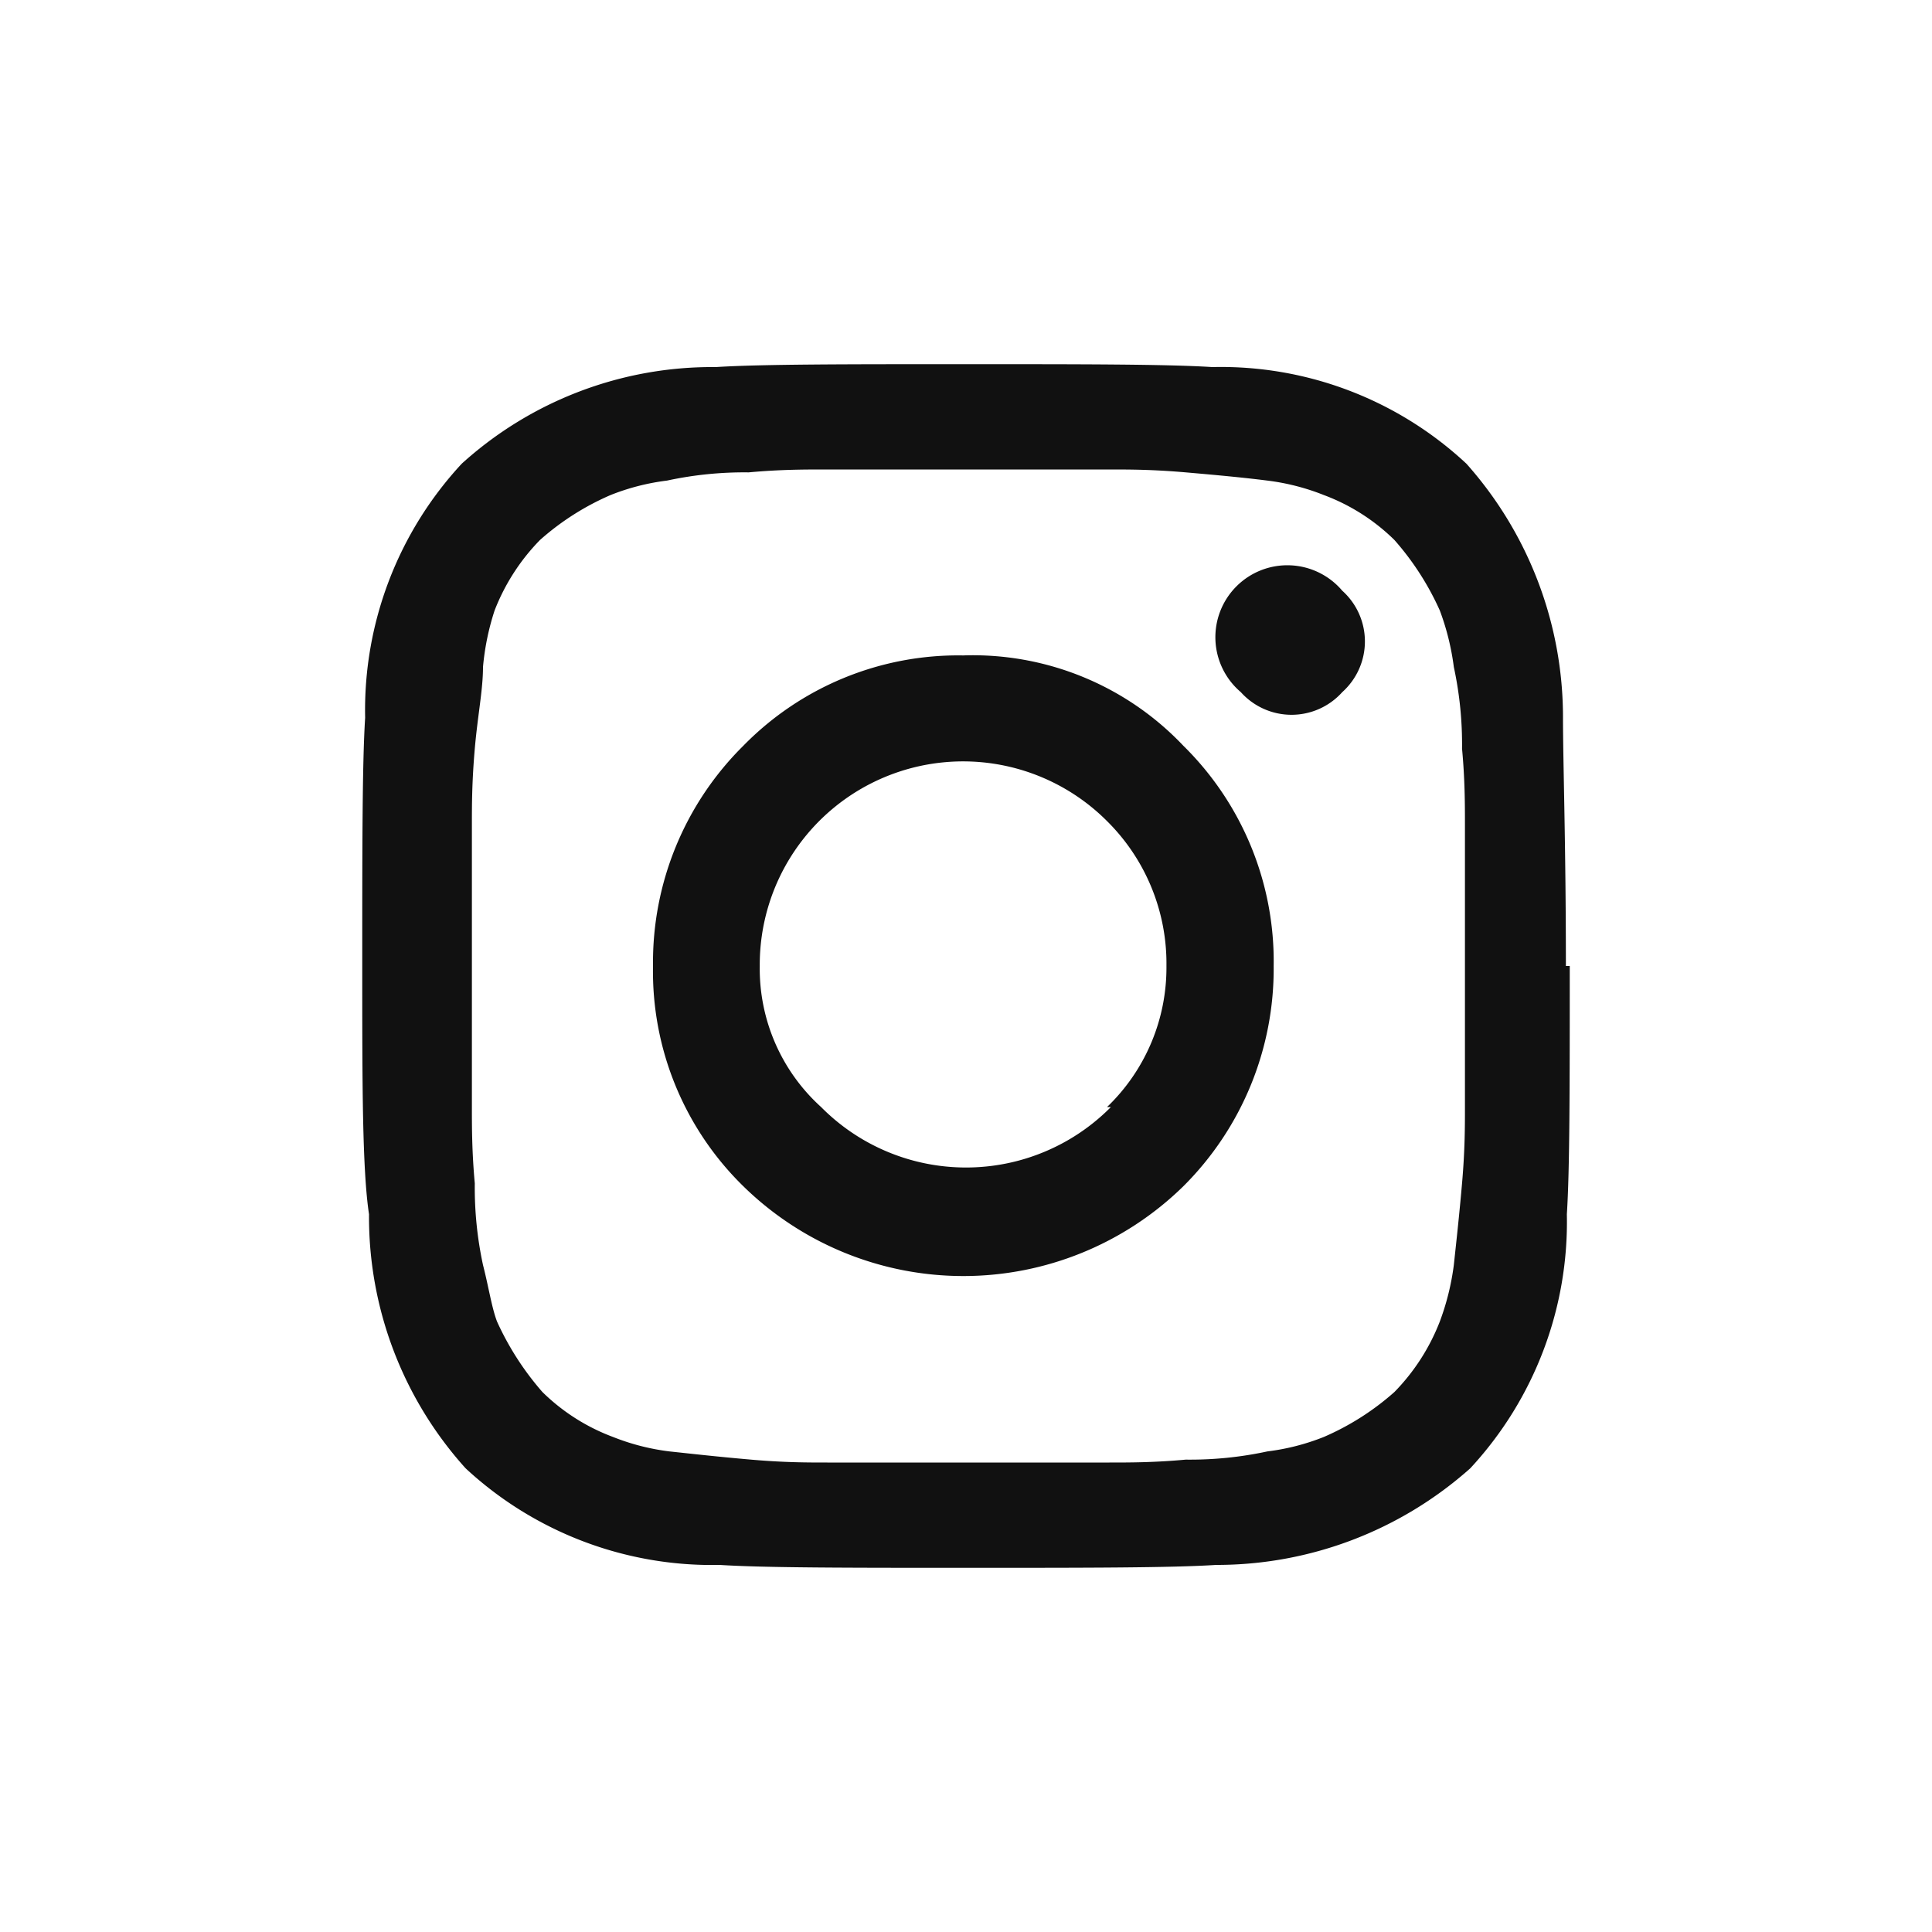 <svg id="Layer_1" data-name="Layer 1" xmlns="http://www.w3.org/2000/svg" viewBox="0 0 40 40"><title>instagram</title><path d="M32.5,20c0,2.51,0,4.21-.06,5.14a7.5,7.5,0,0,1-2,5.26,7.89,7.89,0,0,1-5.26,2c-.93.06-2.69.06-5.14.06s-4.21,0-5.14-.06a7.5,7.5,0,0,1-5.26-2,7.77,7.77,0,0,1-2-5.26C7.5,24.21,7.5,22.45,7.5,20s0-4.21.06-5.14a7.5,7.5,0,0,1,2-5.26,7.72,7.72,0,0,1,5.26-2c.93-.06,2.69-.06,5.14-.06s4.21,0,5.14.06a7.45,7.45,0,0,1,5.26,2,7.89,7.89,0,0,1,2,5.26c0,.93.06,2.63.06,5.14M21.23,9.72H17.08c-.41,0-.93,0-1.58.06a7.59,7.59,0,0,0-1.69.17,4.7,4.7,0,0,0-1.17.3,5.46,5.46,0,0,0-1.46.93,4.32,4.32,0,0,0-.94,1.46A5.24,5.24,0,0,0,10,13.81c0,.47-.11,1-.17,1.69s-.06,1.17-.06,1.58v5.84c0,.41,0,.93.06,1.58A7.59,7.59,0,0,0,10,26.19c.12.47.18.88.29,1.17a5.94,5.94,0,0,0,.94,1.46,4.15,4.15,0,0,0,1.46.93,4.7,4.7,0,0,0,1.17.3c.47.05,1,.11,1.69.17s1.17.06,1.58.06h5.84c.41,0,.93,0,1.58-.06a7.59,7.59,0,0,0,1.69-.17,4.7,4.7,0,0,0,1.17-.3,5.46,5.46,0,0,0,1.46-.93,4.32,4.32,0,0,0,.94-1.46,5.24,5.24,0,0,0,.29-1.17c.05-.47.11-1,.17-1.69s.06-1.17.06-1.58V17.08c0-.41,0-.94-.06-1.58a7.59,7.59,0,0,0-.17-1.69,5.24,5.24,0,0,0-.29-1.17,5.76,5.76,0,0,0-.94-1.46,4.15,4.15,0,0,0-1.46-.93,4.7,4.7,0,0,0-1.17-.3c-.47-.06-1-.11-1.69-.17s-1.17-.06-1.58-.06Zm3.27,5.72A6.26,6.26,0,0,1,26.37,20a6.35,6.35,0,0,1-1.87,4.56,6.51,6.51,0,0,1-9.11,0A6.22,6.22,0,0,1,13.52,20a6.31,6.31,0,0,1,1.87-4.56,6.22,6.22,0,0,1,4.55-1.87,6,6,0,0,1,4.56,1.87m-1.58,7.48A4,4,0,0,0,24.15,20a4.15,4.15,0,0,0-1.23-3,4.21,4.21,0,0,0-7.19,3A3.86,3.86,0,0,0,17,22.92a4.22,4.22,0,0,0,6,0m4.79-10.69a1.41,1.41,0,0,1,0,2.1,1.41,1.41,0,0,1-2.1,0,1.49,1.49,0,1,1,2.1-2.1" style="fill:#111"/></svg>